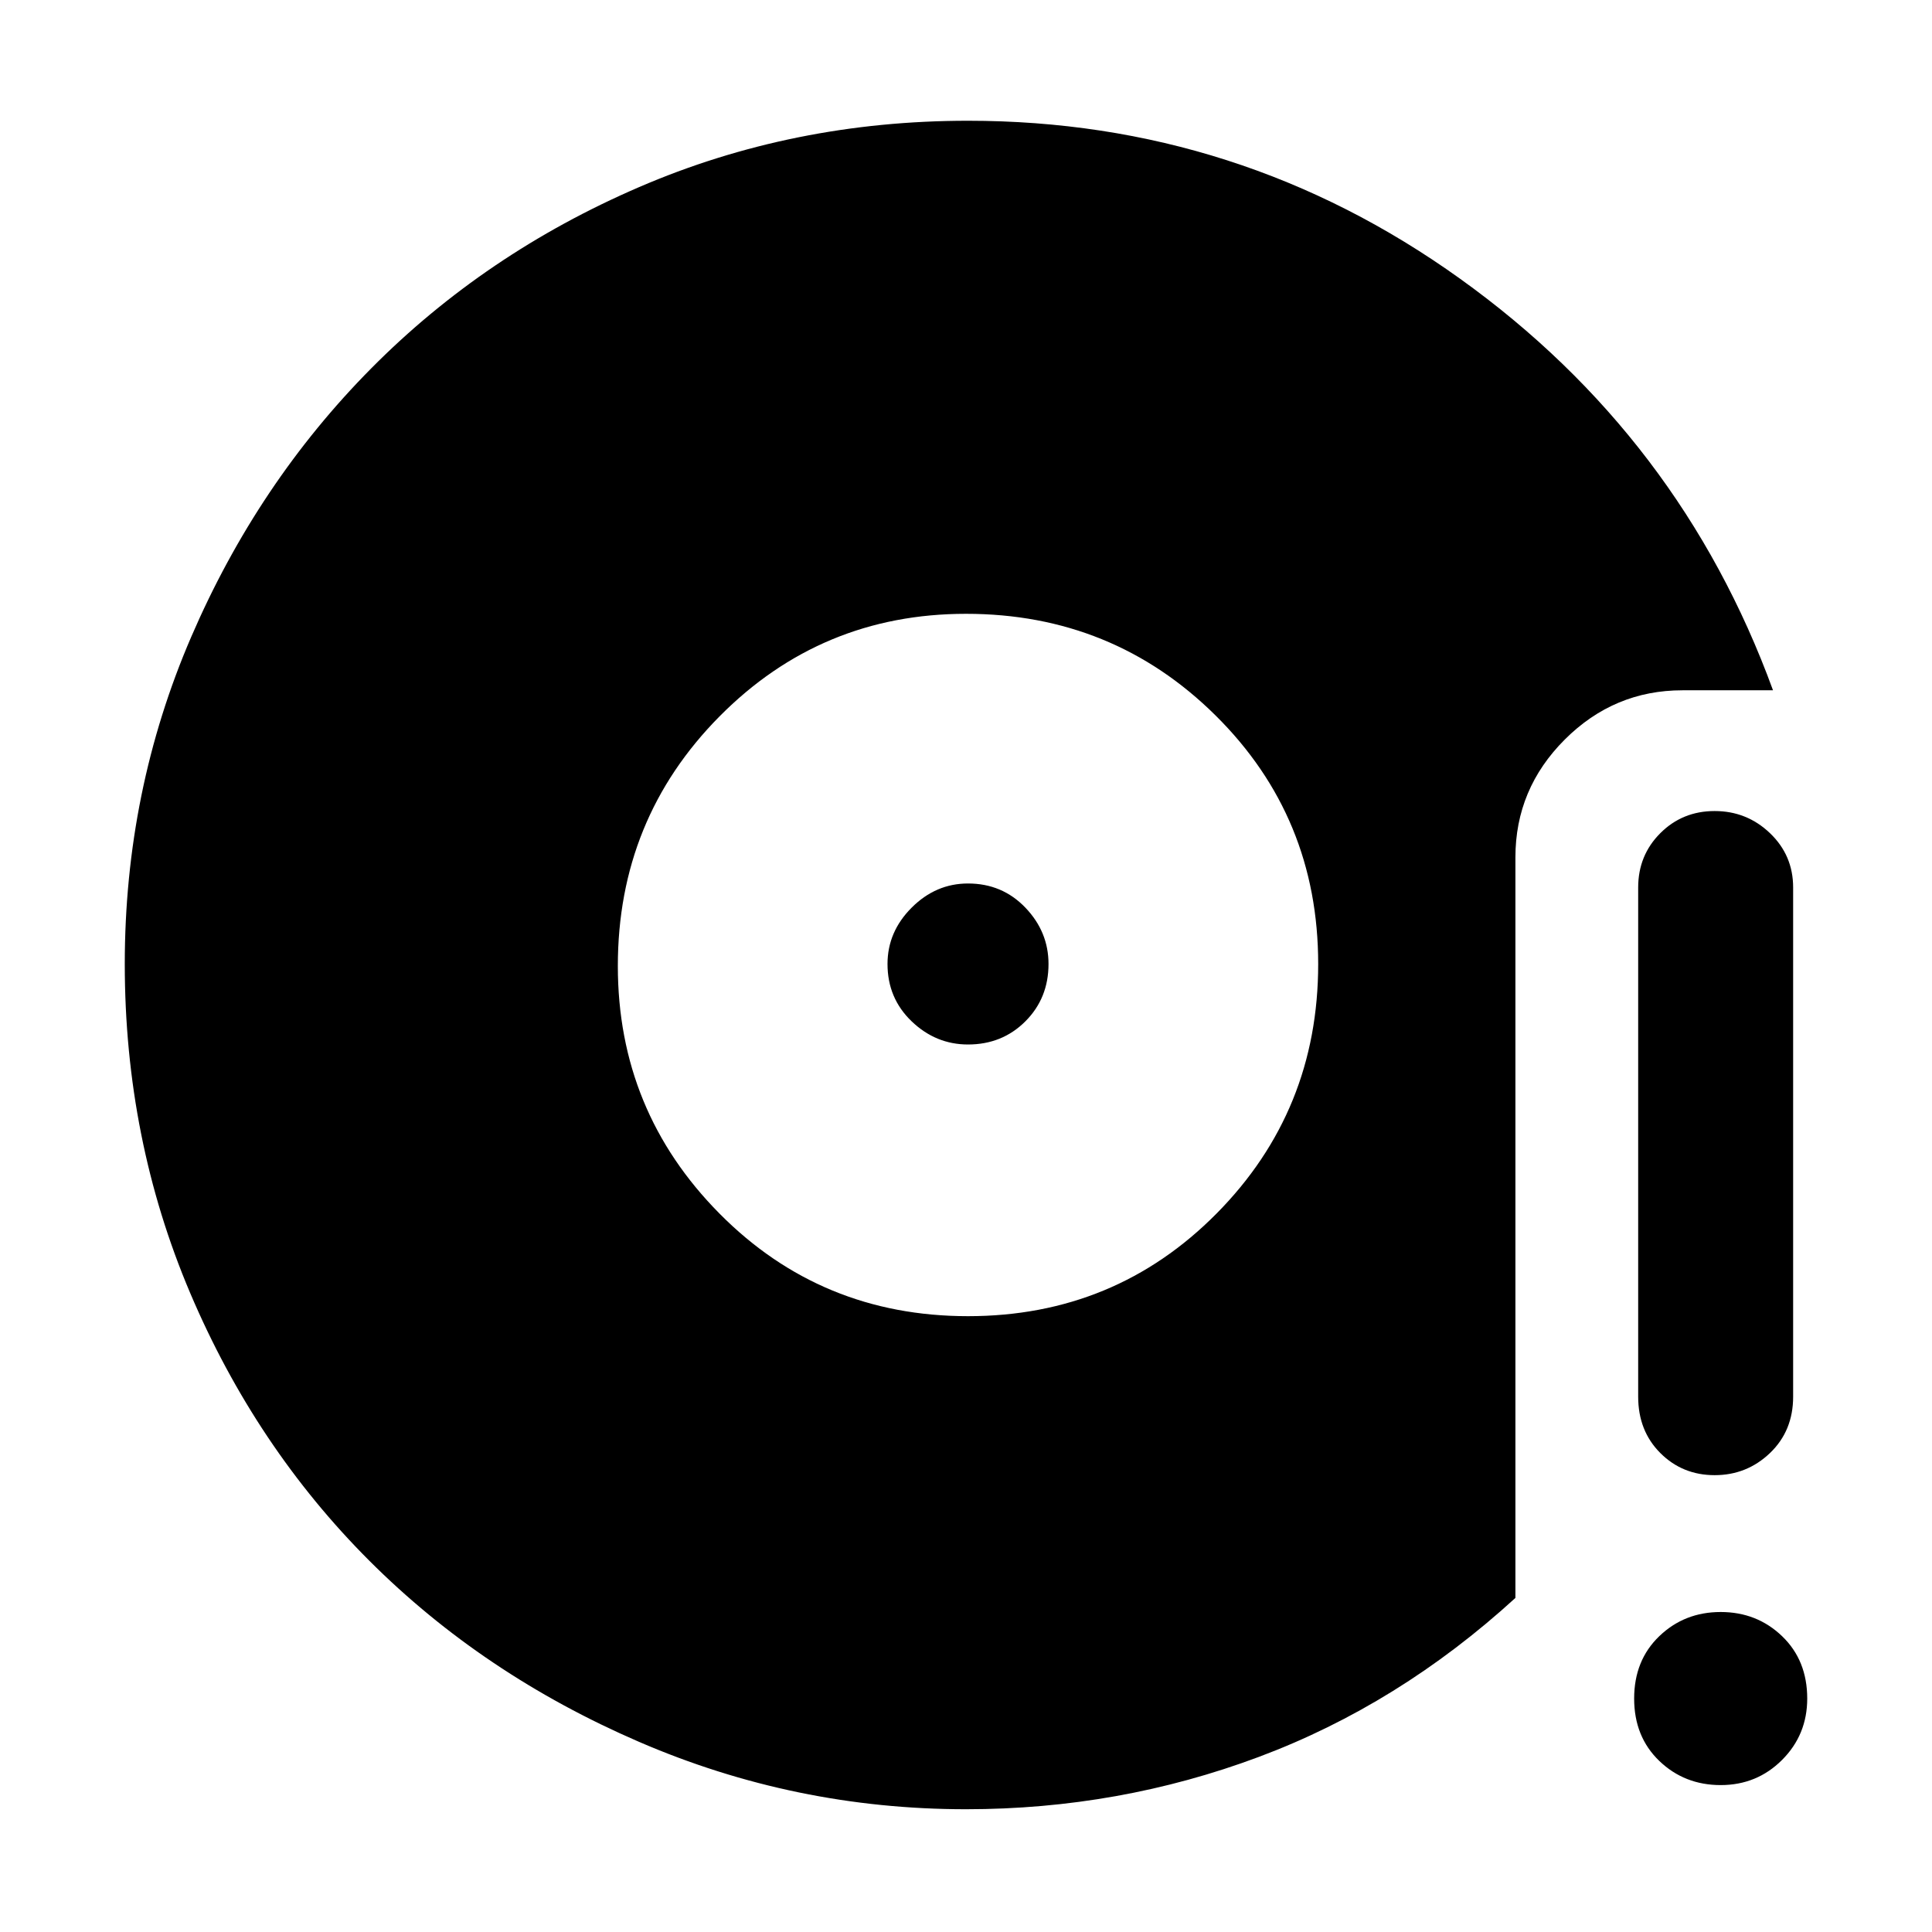 <svg xmlns="http://www.w3.org/2000/svg" height="48" width="48"><path d="M24.05 32.7Q27.7 32.7 30.225 30.15Q32.75 27.6 32.75 23.95Q32.75 20.3 30.2 17.775Q27.65 15.25 24 15.25Q20.4 15.25 17.875 17.8Q15.35 20.35 15.35 24Q15.35 27.6 17.875 30.15Q20.4 32.7 24.05 32.7ZM24.05 25.95Q23.25 25.95 22.65 25.375Q22.05 24.8 22.05 23.95Q22.05 23.15 22.65 22.55Q23.25 21.95 24.05 21.95Q24.9 21.95 25.475 22.55Q26.05 23.15 26.05 23.95Q26.05 24.8 25.475 25.375Q24.9 25.95 24.05 25.95ZM24 44.95Q19.75 44.95 15.875 43.275Q12 41.6 9.175 38.775Q6.35 35.95 4.725 32.125Q3.1 28.3 3.1 23.95Q3.1 19.65 4.75 15.825Q6.4 12 9.225 9.15Q12.05 6.3 15.875 4.65Q19.7 3 24.05 3Q30.8 3 36.275 6.925Q41.75 10.85 44.05 17.15H41.8Q40.1 17.15 38.875 18.375Q37.65 19.6 37.65 21.3V39.7Q34.75 42.35 31.275 43.65Q27.8 44.95 24 44.95ZM42.6 36.65Q41.8 36.65 41.25 36.1Q40.7 35.55 40.7 34.7V22.05Q40.7 21.25 41.25 20.7Q41.8 20.15 42.6 20.15Q43.4 20.15 43.975 20.7Q44.55 21.25 44.55 22.05V34.7Q44.55 35.55 43.975 36.1Q43.4 36.65 42.6 36.65ZM42.75 44.35Q41.85 44.35 41.225 43.75Q40.6 43.15 40.6 42.2Q40.6 41.25 41.225 40.65Q41.85 40.05 42.75 40.05Q43.65 40.05 44.275 40.65Q44.9 41.25 44.9 42.2Q44.9 43.1 44.275 43.725Q43.65 44.35 42.75 44.35Z"/></svg>